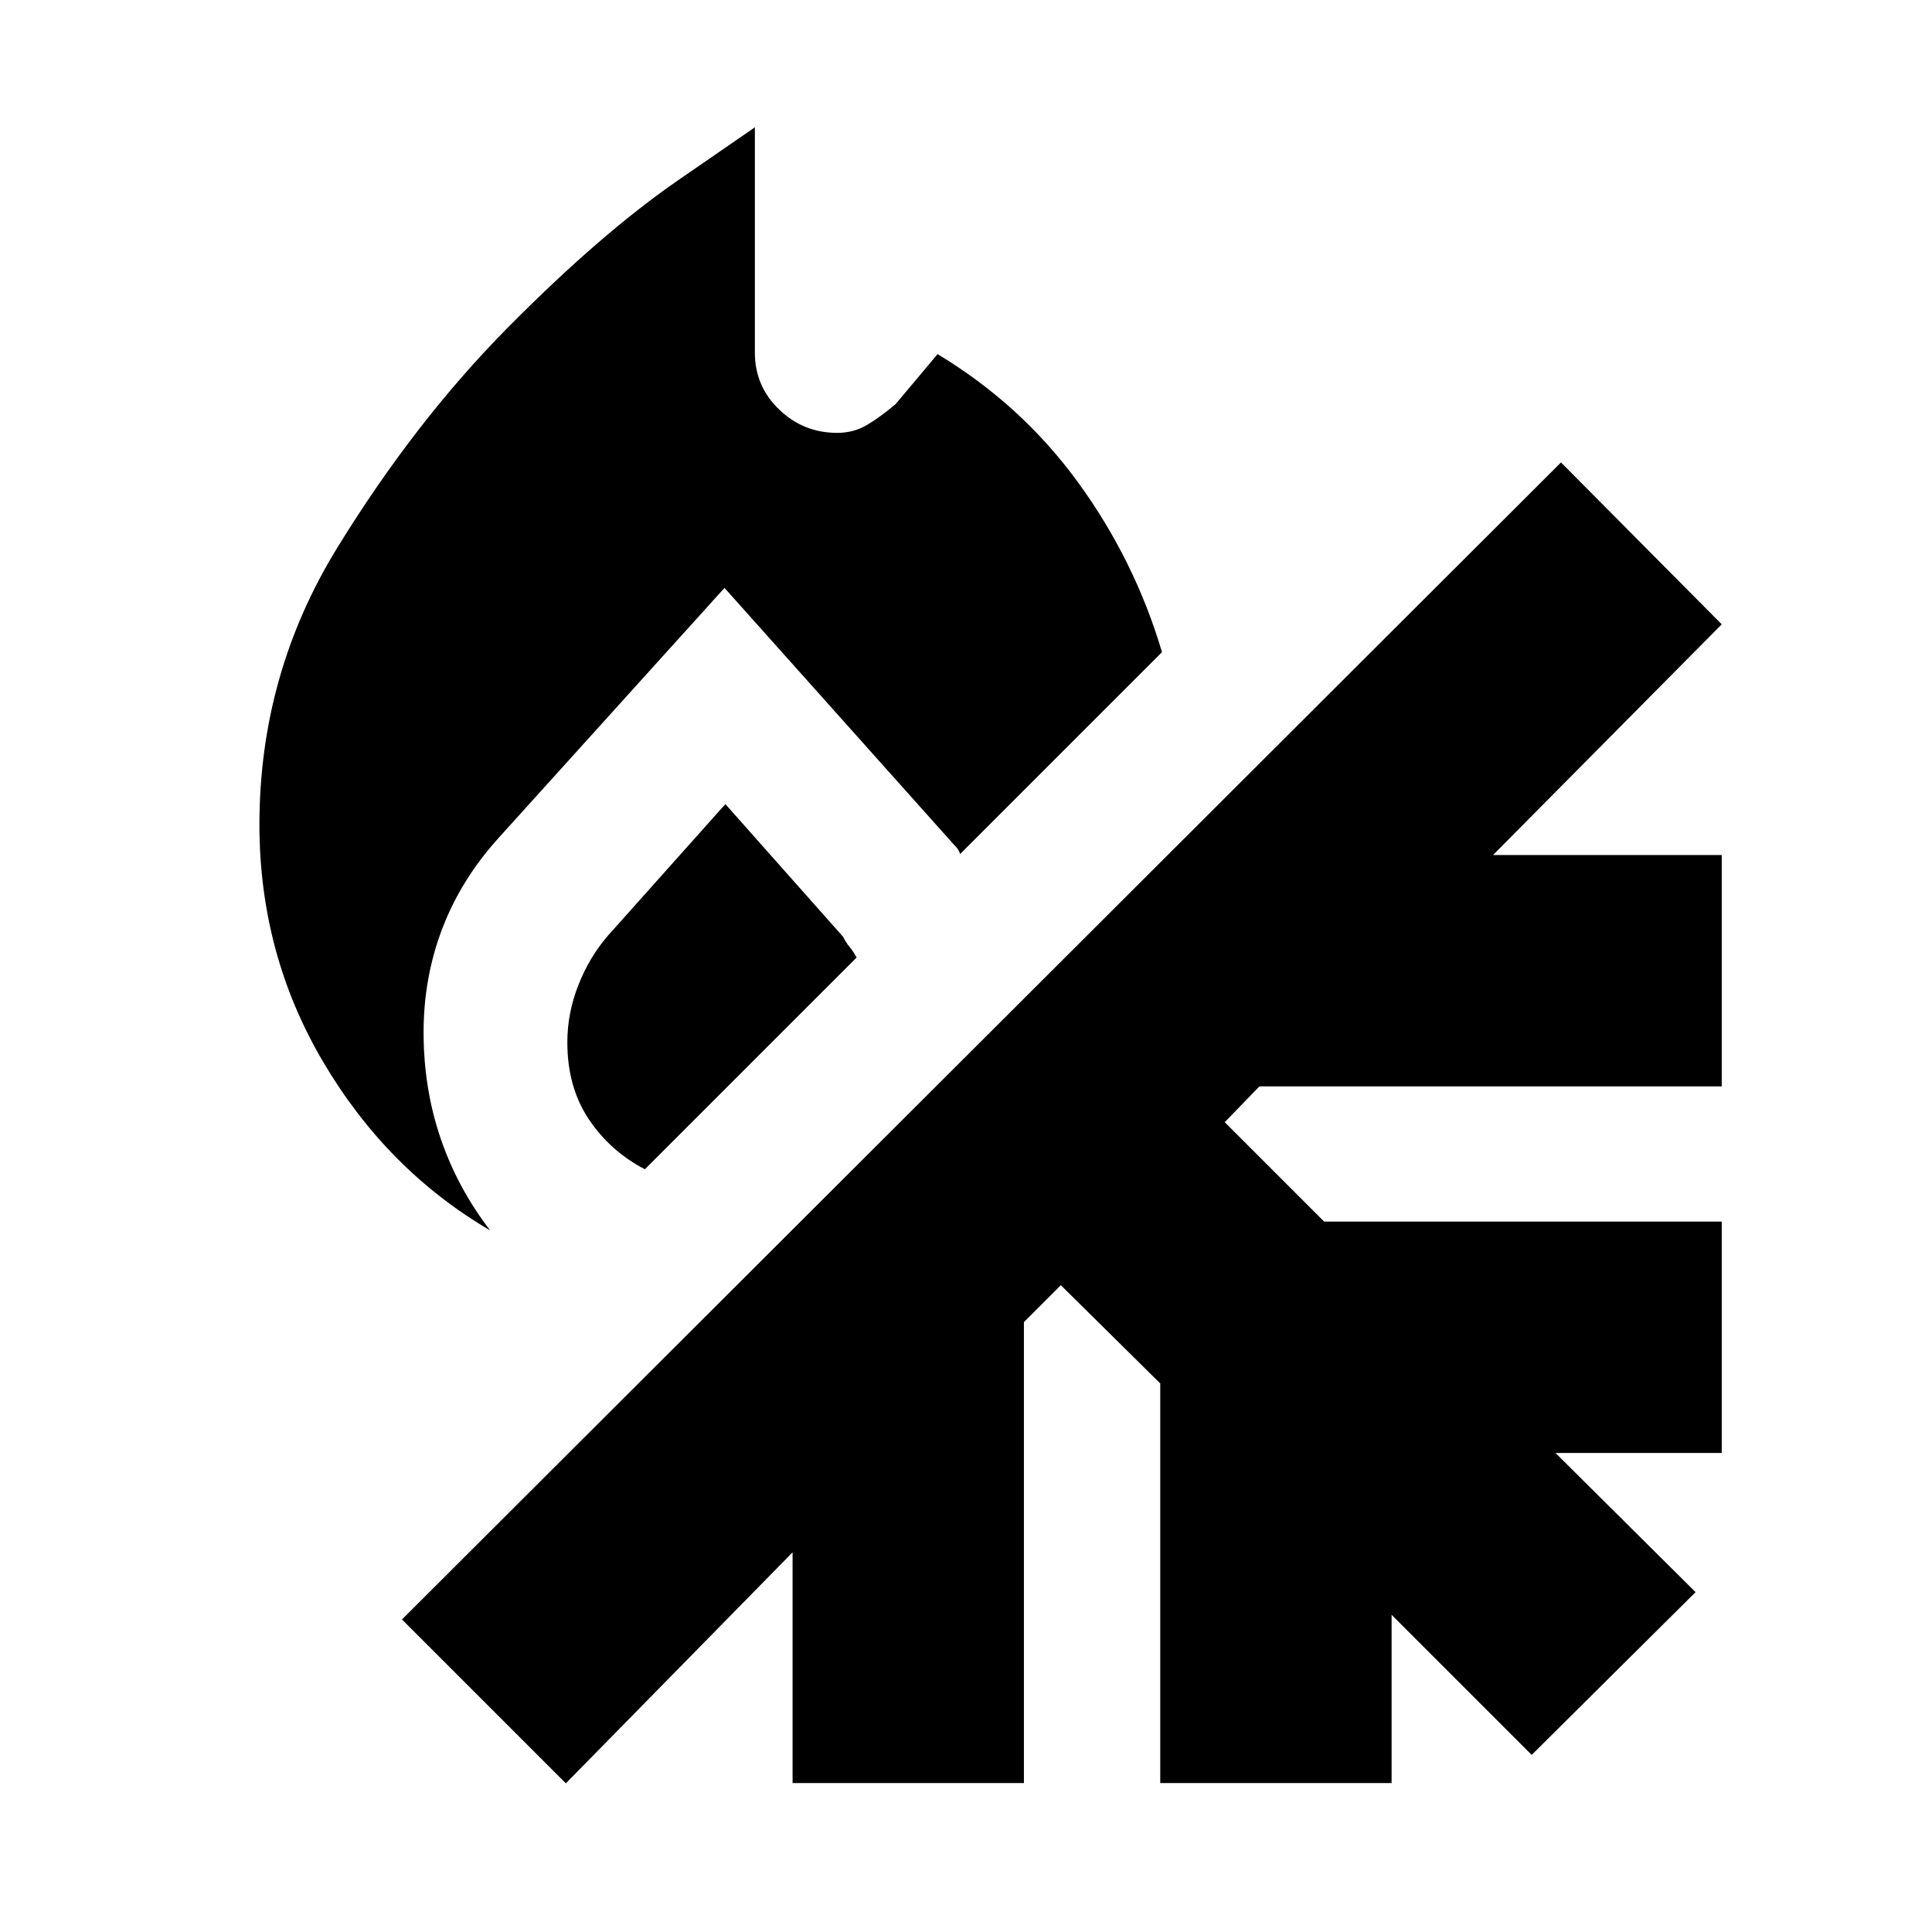 <svg xmlns="http://www.w3.org/2000/svg" height="20" viewBox="0 -960 960 960" width="20"><path d="M243.57-348.61q-51.27-30-82.96-83.69-31.7-53.7-31.7-117.96 0-74.7 38.7-137.61 38.69-62.91 84.89-109.54 46.2-46.63 84.39-72.98l38.2-26.35v111.91q0 16.74 12.08 28.33 12.09 11.59 28.83 11.59 8.43 0 15.3-4.22 6.87-4.22 13.74-10.09l20.83-24.82q41.7 25.13 69.83 63.76 28.13 38.63 41.69 84.32l-100.3 100.31q-.57-1.57-1.13-2.42-.57-.84-2.13-2.41L360-667.87 247.61-543.48q-18.57 20.57-27.85 44.91-9.28 24.35-9.28 51.48 0 27.83 8.41 52.59 8.41 24.76 24.68 45.89ZM320.43-379q-17.26-9-27.89-24.91-10.63-15.92-10.63-38.18 0-14.56 5.5-28.48 5.5-13.91 14.63-24.47l58.39-65.4 58.53 65.96q1.56 3.13 3.13 4.91 1.56 1.79 3.56 5.35L320.43-379ZM281.17-73.87l-81.43-81.43 575.91-574.92 79.87 80.44-113.65 114.65h113.65v114.96H625.78l-17.21 17.78L657.96-353h197.56v114.96h-82.61l69.61 69.17L761.09-88l-69.61-69.61V-74H576.52v-198.57l-49.39-48.82-18.35 18.35V-74H393.83v-114.65L281.17-73.87Z"/></svg>